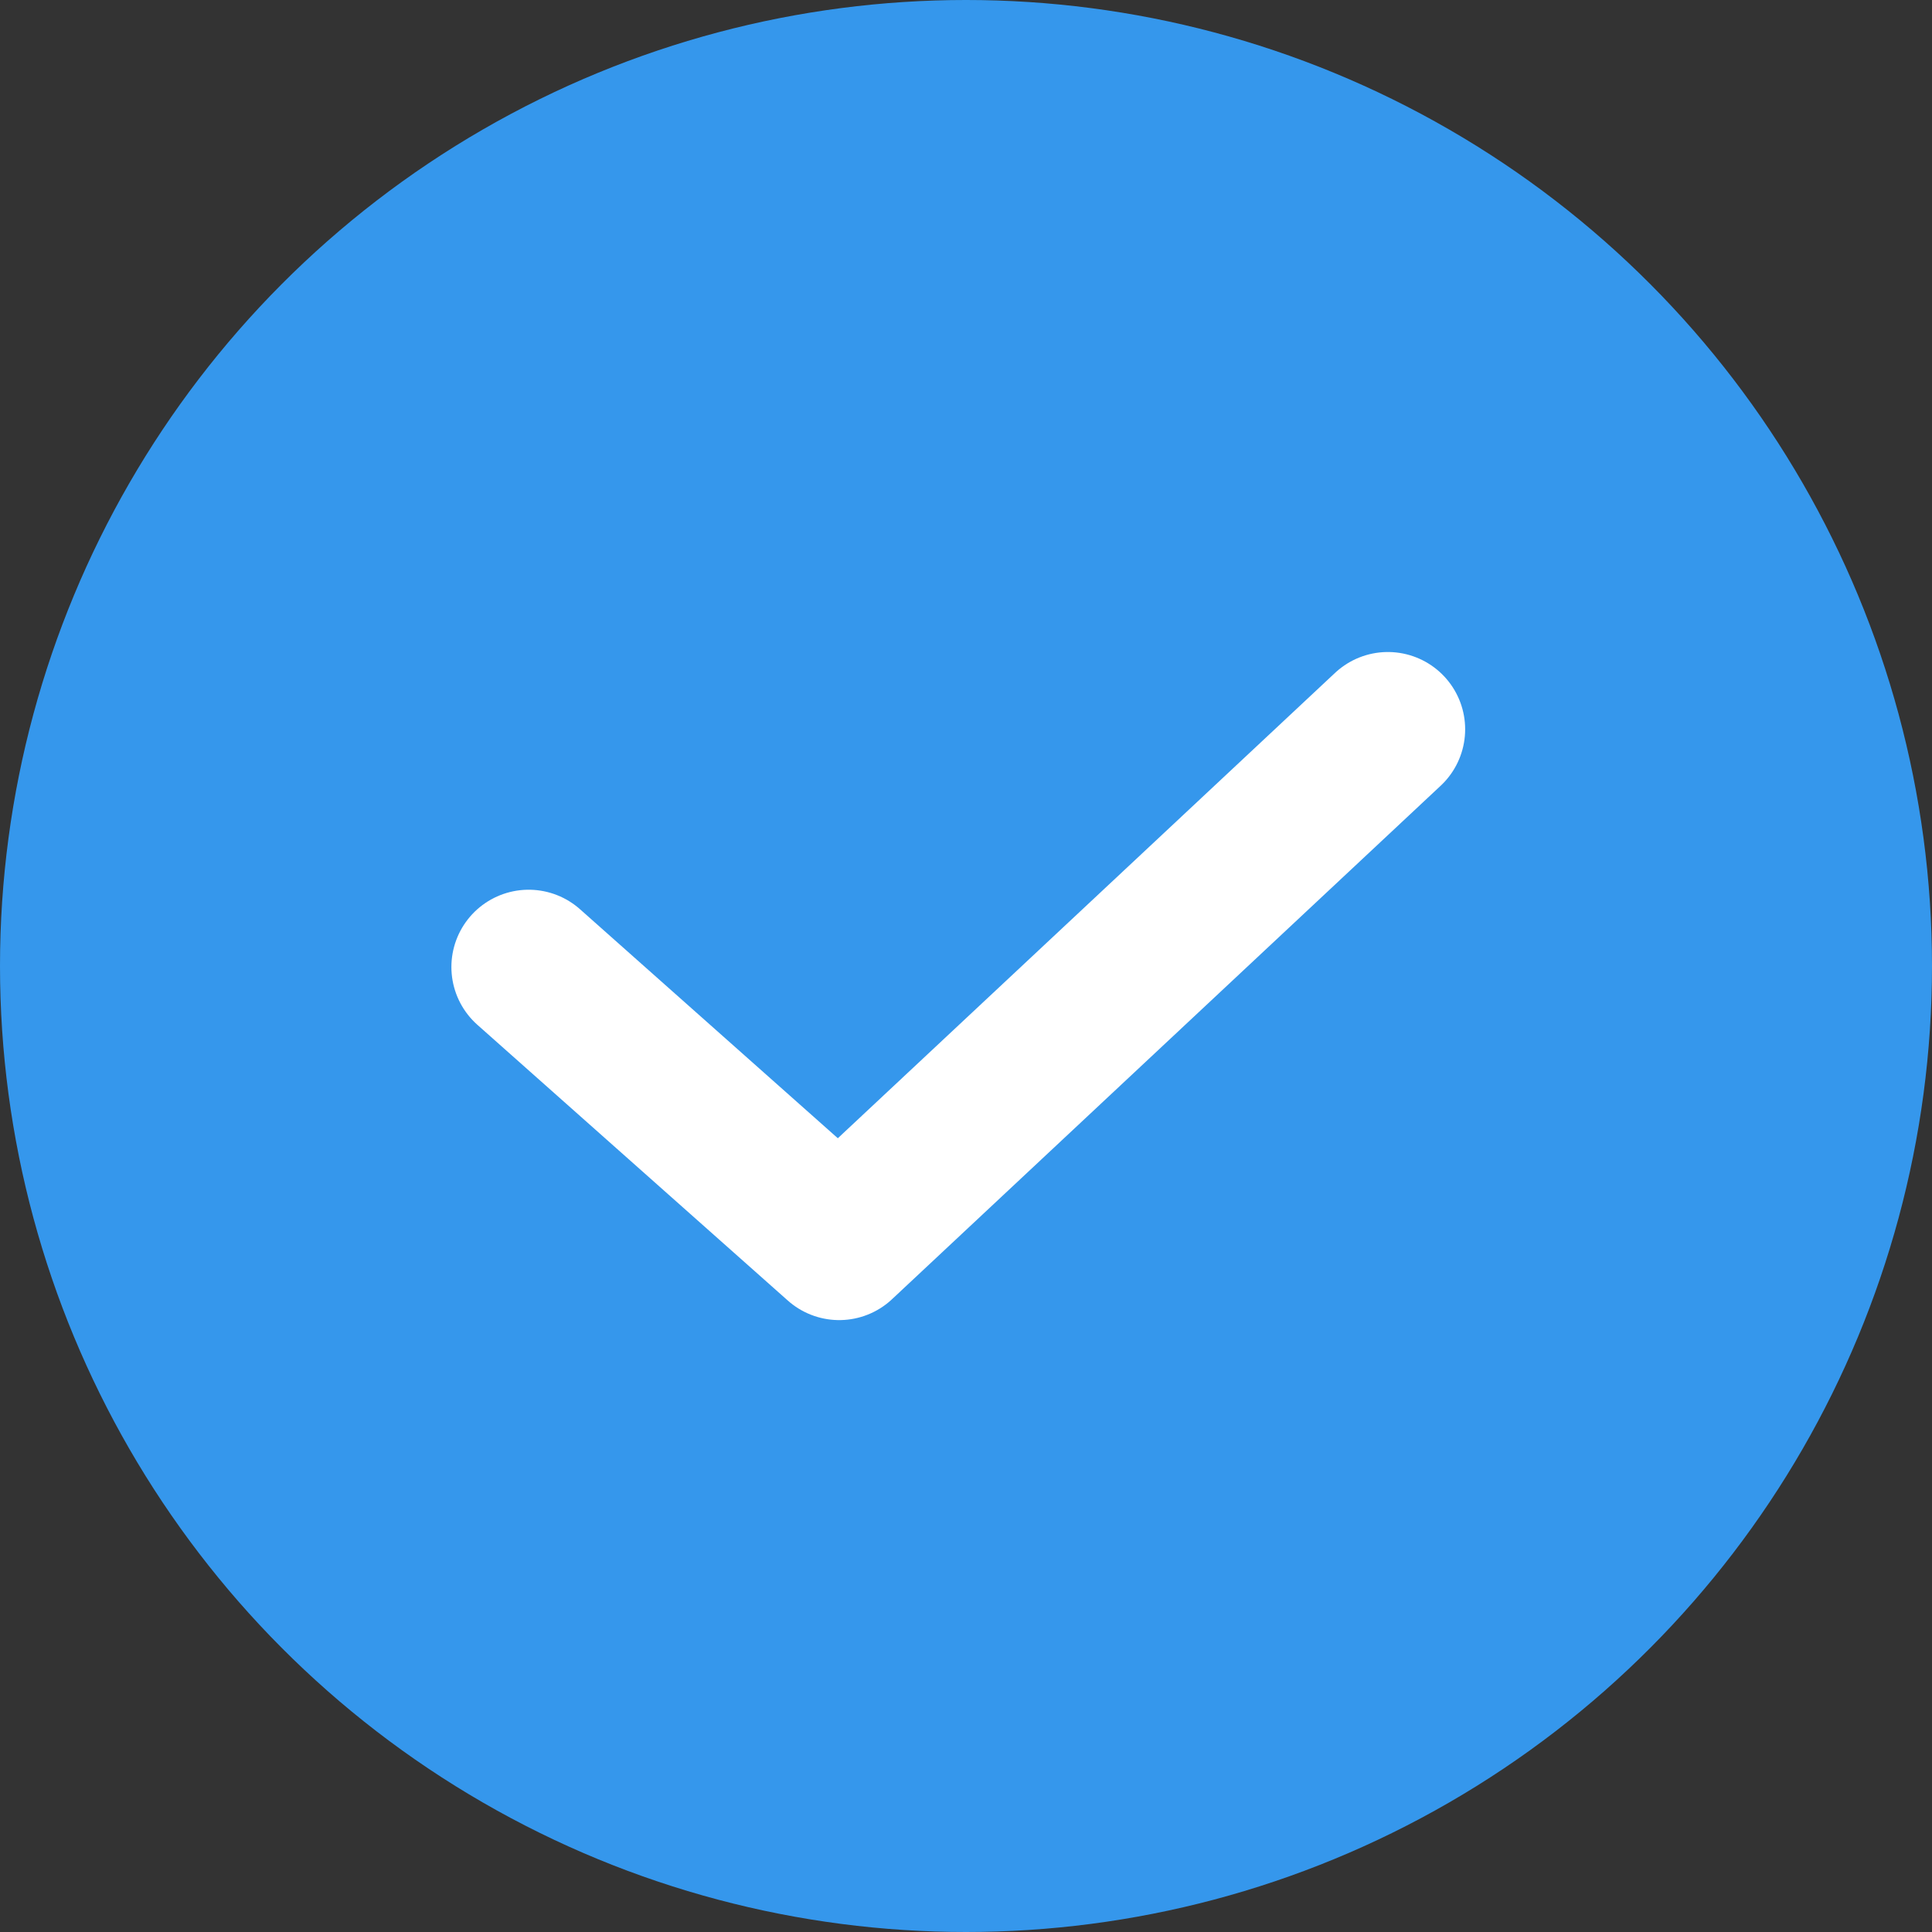 <svg xmlns="http://www.w3.org/2000/svg" width="25" height="25" viewBox="0 0 25 25">
    <rect x="0" y="0" width="25" height="25" fill="#333333" stroke="none"/>
    <g transform="translate(-827 -385.5)">
        <circle cx="12.5" cy="12.5" r="12.5" fill="#3597ec" transform="translate(827 385.5)"/>
        <path fill="none" stroke="#fff" stroke-linecap="round" stroke-linejoin="round" stroke-width="2px" d="M5424-12197.284l4.018 3.569 7.1-6.645" transform="translate(-4590.159 12595.297)"/>
    </g>
</svg>
